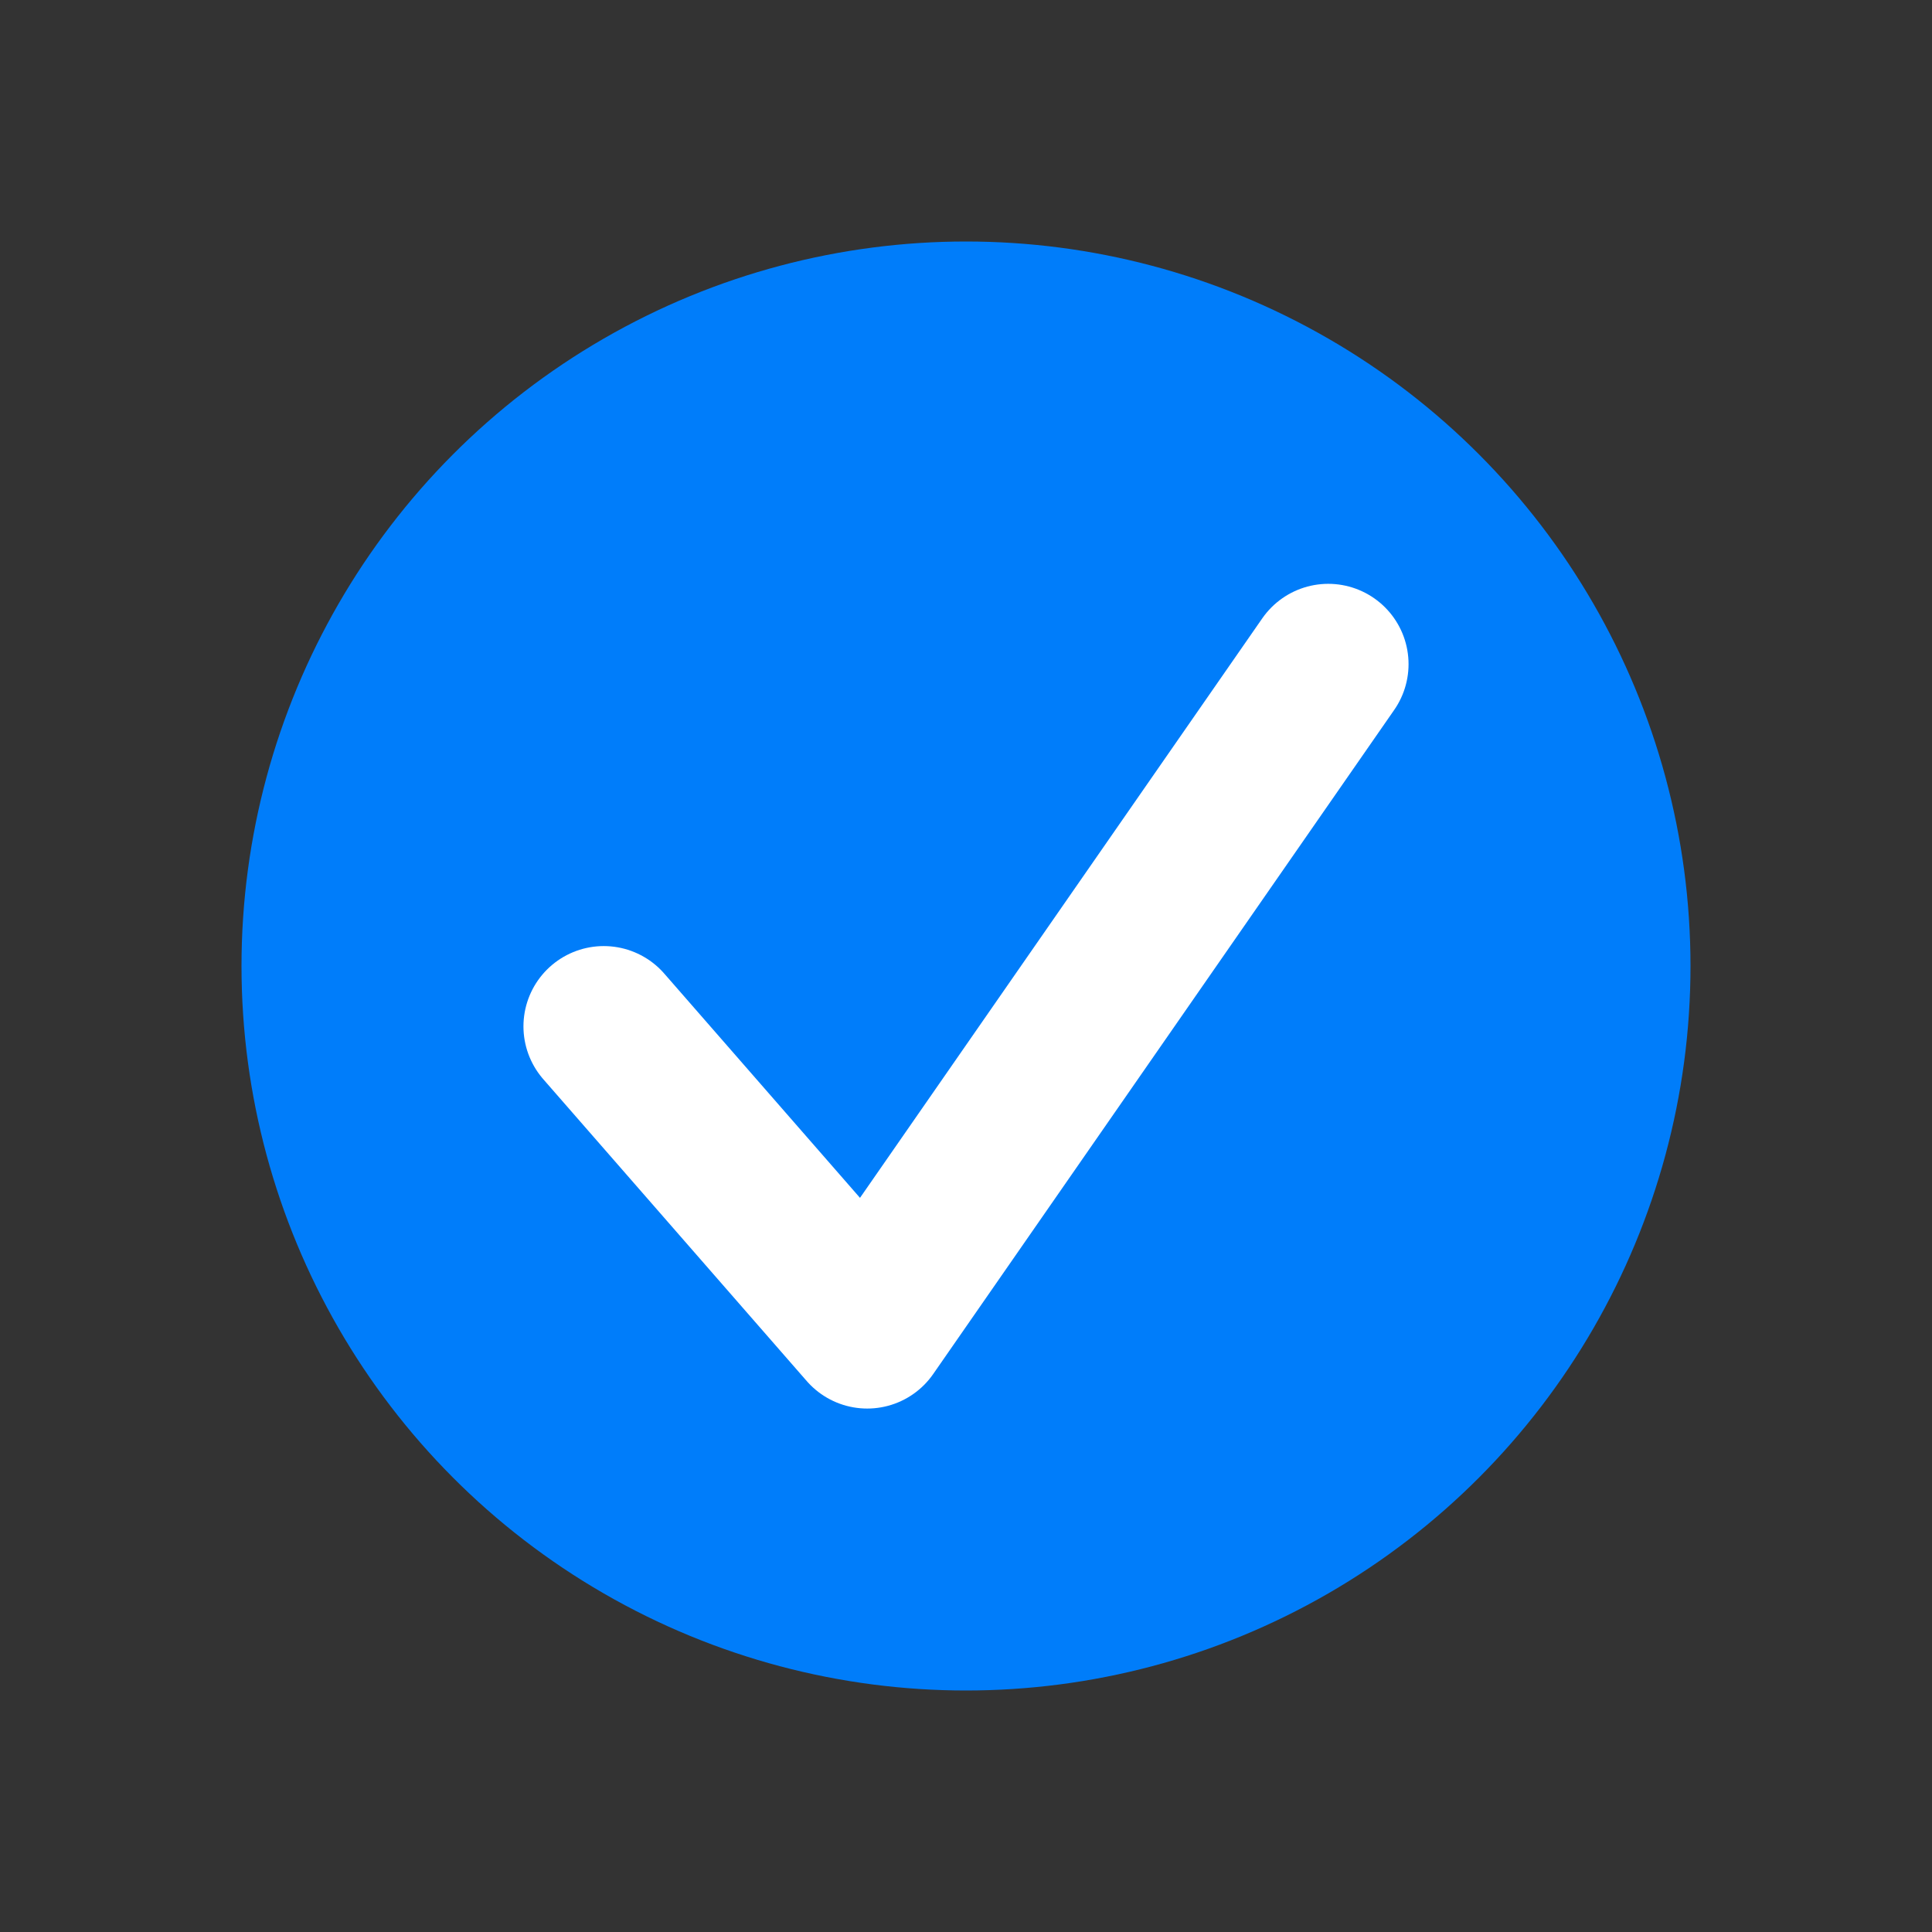 <svg width="16" height="16" viewBox="0 0 16 16" fill="none" xmlns="http://www.w3.org/2000/svg">
<rect x="0" y="0" width="16" height="16" fill="#333333" stroke="none"/>
<circle cx="8" cy="8" r="6" fill="#007DFA"/>
<path d="M5 8.5L7.182 11L11 5.5" stroke="white" stroke-width="1.33" stroke-linecap="round" stroke-linejoin="round"/>
</svg>
